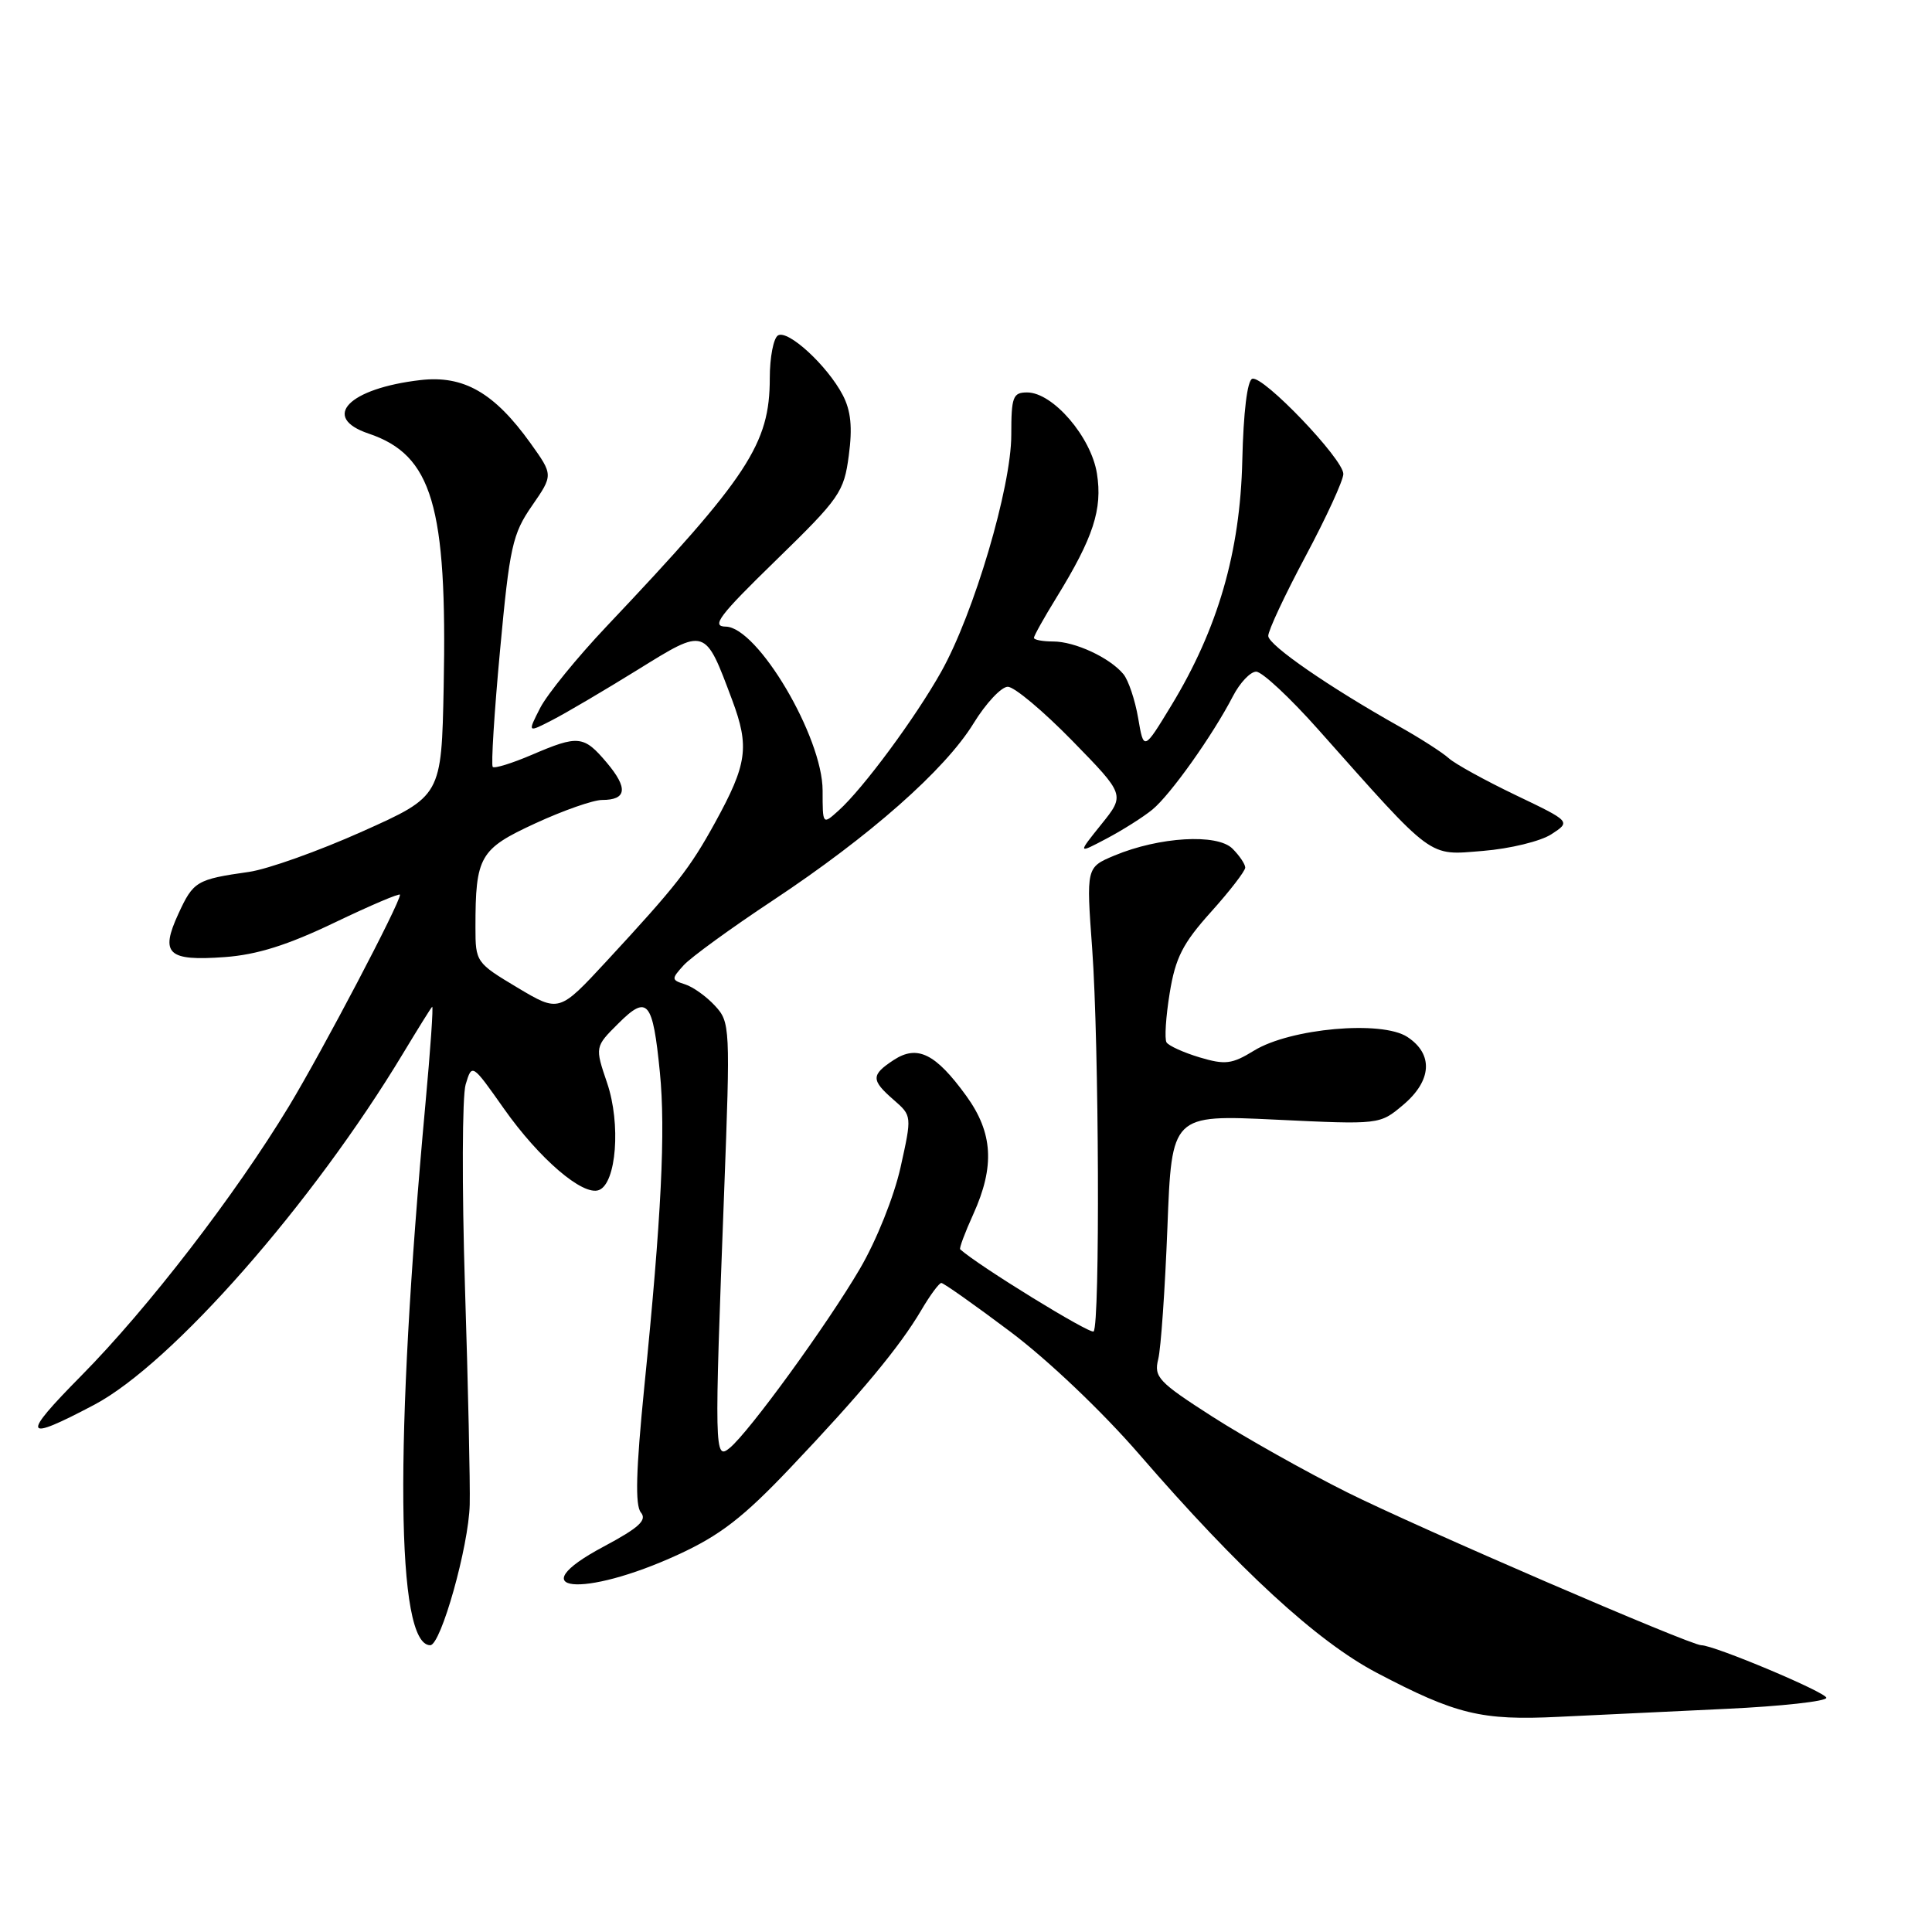 <?xml version="1.0" encoding="UTF-8" standalone="no"?>
<!DOCTYPE svg PUBLIC "-//W3C//DTD SVG 1.1//EN" "http://www.w3.org/Graphics/SVG/1.1/DTD/svg11.dtd" >
<svg xmlns="http://www.w3.org/2000/svg" xmlns:xlink="http://www.w3.org/1999/xlink" version="1.1" viewBox="0 0 256 256">
 <g >
 <path fill="currentColor"
d=" M 228.75 226.43 C 236.04 226.09 242.00 225.43 242.00 224.97 C 242.00 224.25 227.14 218.00 225.42 218.00 C 223.97 218.00 187.77 202.37 178.50 197.74 C 173.00 194.99 164.97 190.48 160.66 187.72 C 153.49 183.12 152.88 182.47 153.47 180.10 C 153.83 178.67 154.37 170.80 154.69 162.60 C 155.26 147.70 155.26 147.70 169.04 148.36 C 182.82 149.02 182.82 149.02 185.91 146.42 C 189.74 143.20 189.96 139.68 186.48 137.40 C 183.09 135.17 170.97 136.26 166.17 139.21 C 163.24 141.01 162.35 141.12 158.96 140.11 C 156.83 139.47 154.85 138.57 154.57 138.12 C 154.29 137.66 154.48 134.72 154.99 131.59 C 155.75 126.90 156.72 125.00 160.46 120.84 C 162.96 118.06 165.00 115.41 165.00 114.96 C 165.00 114.51 164.24 113.38 163.31 112.45 C 161.29 110.43 153.61 110.88 147.65 113.37 C 143.93 114.93 143.93 114.93 144.72 125.71 C 145.63 138.29 145.77 175.56 144.91 176.42 C 144.48 176.85 129.58 167.68 127.23 165.54 C 127.08 165.41 127.86 163.32 128.96 160.90 C 131.84 154.54 131.58 150.10 128.03 145.20 C 123.97 139.60 121.56 138.41 118.43 140.45 C 115.40 142.44 115.40 143.11 118.42 145.74 C 120.84 147.85 120.84 147.85 119.33 154.67 C 118.46 158.56 116.15 164.35 113.94 168.12 C 109.62 175.50 99.26 189.76 96.68 191.87 C 94.67 193.52 94.64 192.44 95.95 158.00 C 96.78 136.07 96.75 135.44 94.74 133.27 C 93.61 132.04 91.82 130.76 90.77 130.43 C 88.95 129.85 88.94 129.72 90.58 127.91 C 91.53 126.86 96.85 122.99 102.41 119.31 C 115.25 110.80 125.20 102.03 129.00 95.85 C 130.64 93.18 132.68 91.00 133.54 91.00 C 134.40 91.00 138.24 94.22 142.09 98.16 C 149.08 105.32 149.08 105.32 145.93 109.23 C 142.78 113.15 142.78 113.15 146.64 111.11 C 148.76 109.99 151.48 108.27 152.69 107.28 C 155.07 105.34 160.70 97.42 163.37 92.25 C 164.30 90.46 165.68 89.00 166.45 89.00 C 167.23 89.00 170.93 92.45 174.68 96.67 C 190.15 114.07 189.16 113.34 196.50 112.75 C 200.08 112.46 204.15 111.47 205.57 110.54 C 208.15 108.86 208.15 108.86 200.82 105.35 C 196.80 103.42 192.81 101.23 191.97 100.47 C 191.13 99.71 188.20 97.83 185.46 96.29 C 176.14 91.06 168.09 85.50 168.05 84.27 C 168.02 83.60 170.25 78.84 173.00 73.69 C 175.75 68.54 178.00 63.64 178.00 62.80 C 178.00 60.83 167.36 49.71 165.93 50.19 C 165.27 50.41 164.76 54.62 164.61 61.02 C 164.33 73.14 161.38 83.32 155.20 93.49 C 151.55 99.49 151.55 99.49 150.81 95.14 C 150.40 92.75 149.52 90.13 148.86 89.33 C 147.05 87.14 142.43 85.00 139.55 85.00 C 138.15 85.00 137.00 84.78 137.00 84.52 C 137.00 84.25 138.34 81.85 139.98 79.19 C 144.88 71.23 146.10 67.48 145.35 62.75 C 144.58 57.89 139.51 52.00 136.10 52.00 C 134.21 52.00 134.00 52.58 134.00 57.64 C 134.00 64.54 129.05 81.28 124.72 89.00 C 121.29 95.12 114.37 104.48 111.12 107.40 C 109.00 109.31 109.00 109.31 109.00 104.75 C 109.00 97.66 100.39 83.09 96.16 83.03 C 94.20 83.01 95.28 81.58 102.81 74.25 C 111.28 66.00 111.83 65.21 112.47 60.35 C 112.97 56.63 112.75 54.42 111.67 52.35 C 109.63 48.45 104.40 43.63 103.08 44.45 C 102.49 44.82 102.00 47.36 102.00 50.09 C 102.00 58.83 99.18 63.12 80.39 82.98 C 76.47 87.12 72.51 91.99 71.58 93.80 C 69.89 97.11 69.89 97.11 73.20 95.40 C 75.01 94.47 80.08 91.48 84.46 88.77 C 93.56 83.13 93.39 83.08 97.01 92.74 C 99.33 98.96 99.02 101.23 94.75 109.00 C 91.40 115.09 89.64 117.34 80.40 127.33 C 74.08 134.16 74.08 134.16 68.54 130.85 C 63.09 127.59 63.00 127.46 63.00 122.89 C 63.00 113.46 63.55 112.50 70.93 109.10 C 74.63 107.39 78.61 106.00 79.77 106.00 C 83.05 106.00 83.25 104.45 80.42 101.08 C 77.35 97.44 76.64 97.37 70.44 100.03 C 67.84 101.14 65.52 101.86 65.29 101.62 C 65.06 101.39 65.49 94.42 66.26 86.15 C 67.53 72.44 67.91 70.74 70.49 67.02 C 73.31 62.94 73.31 62.94 70.29 58.72 C 65.49 52.03 61.44 49.71 55.73 50.36 C 46.19 51.46 42.46 55.30 48.84 57.45 C 57.27 60.29 59.27 67.01 58.79 90.99 C 58.50 105.48 58.50 105.48 48.00 110.18 C 42.22 112.77 35.48 115.17 33.00 115.53 C 26.04 116.52 25.62 116.77 23.63 121.10 C 21.19 126.40 22.22 127.37 29.77 126.82 C 34.05 126.51 38.10 125.24 44.35 122.24 C 49.11 119.96 53.00 118.30 53.00 118.56 C 53.00 119.69 42.75 139.19 38.29 146.58 C 31.15 158.37 19.63 173.32 10.78 182.28 C 2.73 190.43 3.04 191.13 12.49 186.14 C 22.79 180.69 41.43 159.48 53.44 139.53 C 55.36 136.35 57.07 133.59 57.26 133.41 C 57.44 133.23 57.04 139.03 56.37 146.29 C 52.24 191.32 52.48 218.00 57.01 218.00 C 58.42 218.00 62.11 204.89 62.24 199.37 C 62.31 196.69 62.03 183.70 61.61 170.50 C 61.20 157.30 61.24 145.24 61.70 143.70 C 62.54 140.90 62.54 140.90 66.77 146.90 C 71.46 153.55 77.24 158.51 79.36 157.69 C 81.68 156.80 82.28 148.91 80.45 143.51 C 78.82 138.71 78.82 138.71 81.94 135.61 C 85.80 131.76 86.50 132.59 87.44 142.12 C 88.20 149.83 87.64 161.24 85.37 183.80 C 84.27 194.85 84.14 199.46 84.92 200.41 C 85.77 201.43 84.67 202.43 79.99 204.93 C 68.70 210.94 77.17 211.84 89.89 205.98 C 95.43 203.43 98.50 201.05 104.69 194.53 C 114.10 184.62 119.19 178.49 122.06 173.63 C 123.23 171.63 124.44 170.00 124.73 170.00 C 125.03 170.00 129.15 172.91 133.89 176.47 C 138.88 180.22 146.06 187.05 150.97 192.72 C 164.20 208.01 174.52 217.50 182.42 221.65 C 192.94 227.18 196.29 227.99 206.50 227.49 C 211.45 227.25 221.46 226.77 228.75 226.43 Z "/>
</g>
</svg>